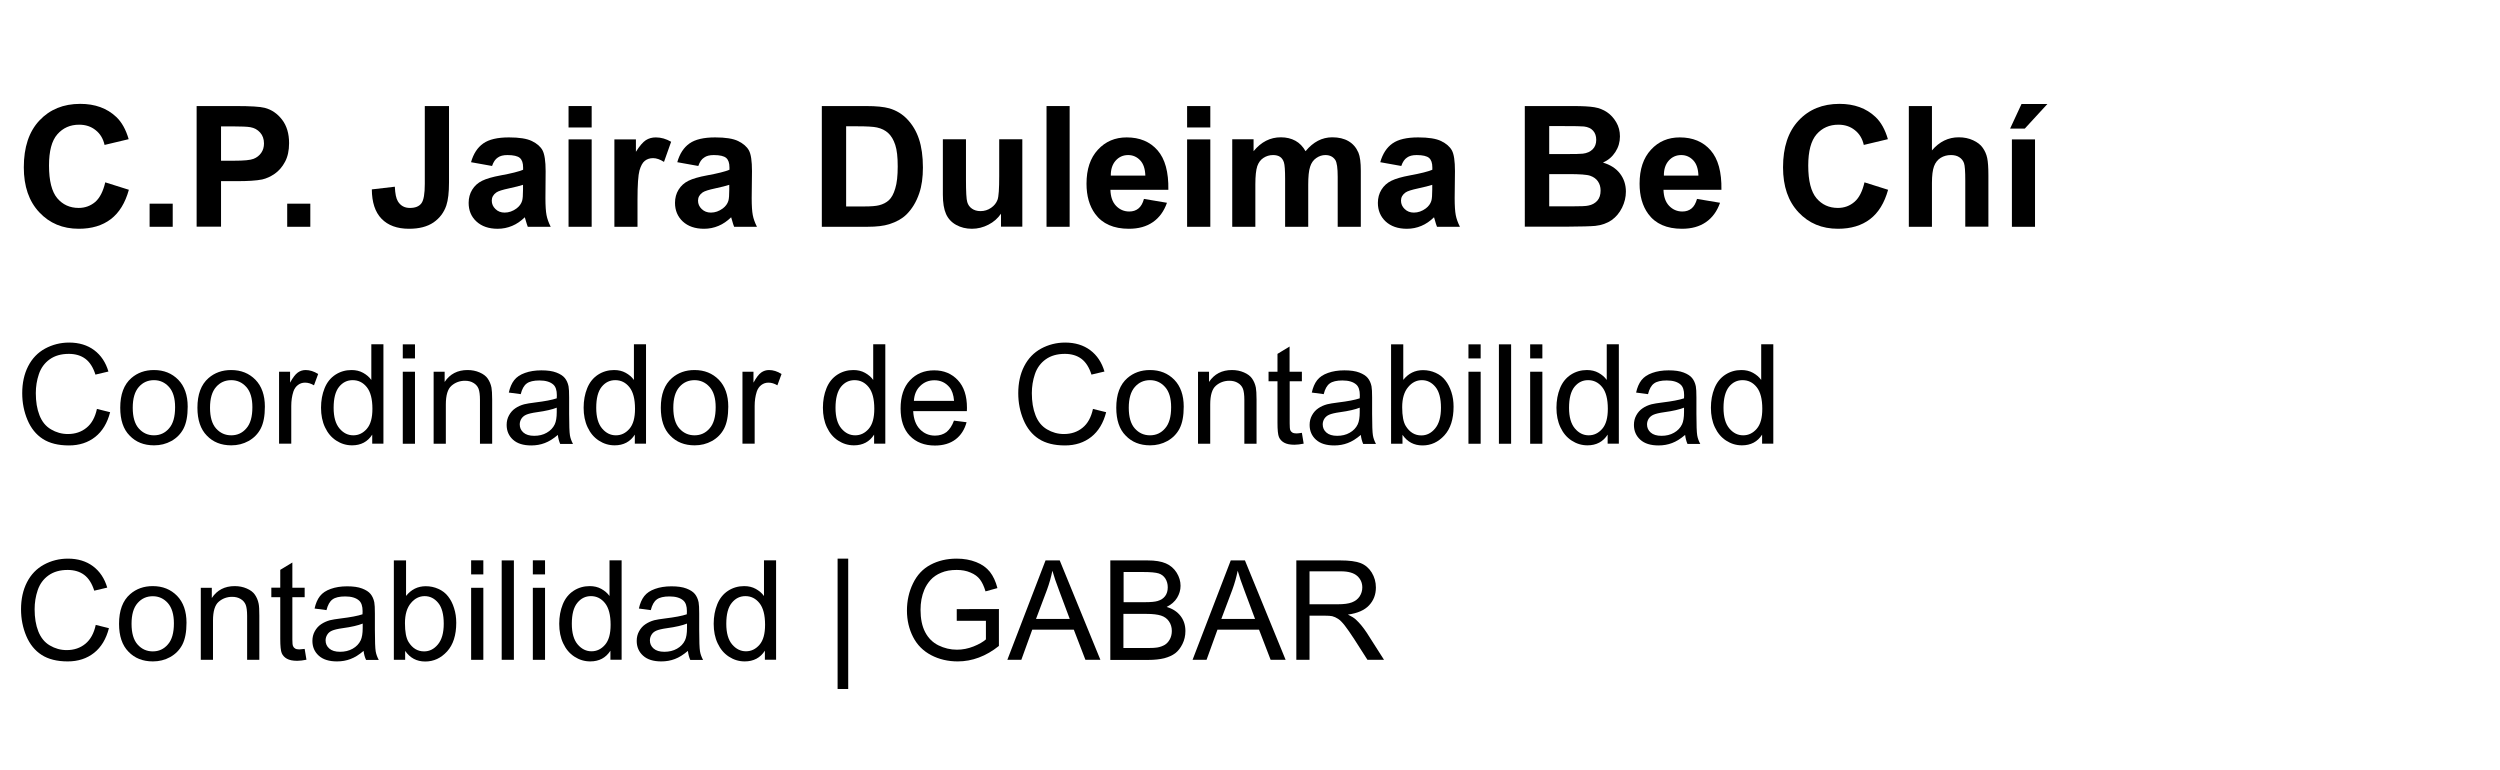 <?xml version="1.0" encoding="utf-8"?>
<!-- Generator: Adobe Illustrator 25.4.1, SVG Export Plug-In . SVG Version: 6.00 Build 0)  -->
<svg version="1.1" id="Capa_1" xmlns="http://www.w3.org/2000/svg" xmlns:xlink="http://www.w3.org/1999/xlink" x="0px" y="0px"
	 viewBox="0 0 252 77.61" style="enable-background:new 0 0 252 77.61;" xml:space="preserve">
<style type="text/css">
	.st0{fill:#3F3E3E;}
</style>
<g>
	<path d="M10.61,18.38l2.38,0.75c-0.37,1.33-0.97,2.31-1.82,2.96c-0.85,0.65-1.93,0.97-3.23,0.97c-1.62,0-2.94-0.55-3.98-1.66
		c-1.04-1.11-1.56-2.61-1.56-4.53c0-2.03,0.52-3.6,1.57-4.72s2.42-1.68,4.12-1.68c1.49,0,2.7,0.44,3.63,1.32
		c0.55,0.52,0.97,1.27,1.25,2.24l-2.43,0.58c-0.14-0.63-0.44-1.13-0.9-1.49c-0.46-0.37-1.01-0.55-1.66-0.55
		c-0.9,0-1.63,0.32-2.2,0.97s-0.84,1.7-0.84,3.15c0,1.54,0.28,2.63,0.83,3.29c0.55,0.65,1.27,0.98,2.16,0.98
		c0.65,0,1.21-0.21,1.69-0.62C10.07,19.93,10.4,19.28,10.61,18.38z"/>
	<path d="M15.08,22.86v-2.33h2.33v2.33H15.08z"/>
	<path d="M19.82,22.86V10.69h3.94c1.49,0,2.47,0.06,2.92,0.18c0.7,0.18,1.28,0.58,1.75,1.19c0.47,0.61,0.71,1.4,0.71,2.37
		c0,0.75-0.14,1.38-0.41,1.88c-0.27,0.51-0.62,0.91-1.03,1.2c-0.42,0.29-0.84,0.48-1.27,0.58c-0.59,0.12-1.44,0.17-2.55,0.17h-1.6
		v4.59H19.82z M22.28,12.75v3.45h1.34c0.97,0,1.62-0.06,1.94-0.19c0.33-0.13,0.58-0.33,0.77-0.6s0.28-0.59,0.28-0.95
		c0-0.44-0.13-0.81-0.39-1.1s-0.59-0.47-0.99-0.54c-0.29-0.05-0.88-0.08-1.77-0.08H22.28z"/>
	<path d="M28.95,22.86v-2.33h2.33v2.33H28.95z"/>
	<path d="M42.81,10.69h2.45v7.7c0,1.01-0.09,1.78-0.27,2.32c-0.24,0.71-0.67,1.28-1.29,1.71c-0.63,0.43-1.45,0.64-2.47,0.64
		c-1.2,0-2.12-0.34-2.77-1.01c-0.65-0.67-0.97-1.66-0.98-2.96l2.32-0.27c0.03,0.7,0.13,1.19,0.31,1.48
		c0.27,0.44,0.67,0.66,1.21,0.66c0.55,0,0.93-0.16,1.16-0.47c0.23-0.31,0.34-0.96,0.34-1.95V10.69z"/>
	<path d="M49.6,16.73l-2.12-0.38c0.24-0.85,0.65-1.48,1.23-1.89c0.58-0.41,1.44-0.61,2.59-0.61c1.04,0,1.81,0.12,2.32,0.37
		c0.51,0.25,0.87,0.56,1.07,0.94s0.31,1.08,0.31,2.09l-0.02,2.72c0,0.78,0.04,1.35,0.11,1.71c0.07,0.37,0.21,0.76,0.42,1.18h-2.31
		c-0.06-0.15-0.13-0.38-0.22-0.69c-0.04-0.14-0.07-0.23-0.08-0.27c-0.4,0.39-0.82,0.68-1.28,0.87s-0.94,0.29-1.45,0.29
		c-0.91,0-1.62-0.25-2.15-0.74s-0.78-1.12-0.78-1.87c0-0.5,0.12-0.94,0.36-1.33c0.24-0.39,0.57-0.69,1-0.9
		c0.43-0.21,1.05-0.39,1.86-0.54c1.09-0.2,1.85-0.39,2.27-0.57v-0.23c0-0.45-0.11-0.77-0.33-0.96s-0.64-0.29-1.25-0.29
		c-0.42,0-0.74,0.08-0.97,0.25C49.93,16.04,49.74,16.32,49.6,16.73z M52.72,18.63c-0.3,0.1-0.77,0.22-1.42,0.36
		c-0.65,0.14-1.07,0.27-1.27,0.41c-0.3,0.21-0.46,0.49-0.46,0.82c0,0.33,0.12,0.61,0.37,0.85c0.24,0.24,0.55,0.36,0.93,0.36
		c0.42,0,0.82-0.14,1.2-0.42c0.28-0.21,0.47-0.47,0.56-0.77c0.06-0.2,0.09-0.58,0.09-1.14V18.63z"/>
	<path d="M57.31,12.85v-2.16h2.33v2.16H57.31z M57.31,22.86v-8.81h2.33v8.81H57.31z"/>
	<path d="M64.26,22.86h-2.33v-8.81h2.17v1.25c0.37-0.59,0.71-0.98,1-1.17c0.3-0.19,0.63-0.28,1.01-0.28c0.53,0,1.04,0.15,1.54,0.44
		l-0.72,2.03c-0.39-0.25-0.76-0.38-1.1-0.38c-0.33,0-0.6,0.09-0.83,0.27c-0.23,0.18-0.4,0.5-0.54,0.97c-0.13,0.47-0.2,1.46-0.2,2.96
		V22.86z"/>
	<path d="M70.39,16.73l-2.12-0.38c0.24-0.85,0.65-1.48,1.23-1.89c0.58-0.41,1.44-0.61,2.59-0.61c1.04,0,1.81,0.12,2.32,0.37
		s0.87,0.56,1.08,0.94c0.21,0.38,0.31,1.08,0.31,2.09l-0.03,2.72c0,0.78,0.04,1.35,0.11,1.71c0.07,0.37,0.21,0.76,0.42,1.18H74
		c-0.06-0.15-0.14-0.38-0.22-0.69c-0.04-0.14-0.07-0.23-0.08-0.27c-0.4,0.39-0.82,0.68-1.28,0.87c-0.45,0.19-0.94,0.29-1.45,0.29
		c-0.91,0-1.62-0.25-2.15-0.74c-0.52-0.49-0.78-1.12-0.78-1.87c0-0.5,0.12-0.94,0.36-1.33c0.24-0.39,0.57-0.69,1-0.9
		c0.43-0.21,1.05-0.39,1.86-0.54c1.09-0.2,1.85-0.39,2.27-0.57v-0.23c0-0.45-0.11-0.77-0.33-0.96c-0.22-0.19-0.64-0.29-1.25-0.29
		c-0.42,0-0.74,0.08-0.97,0.25C70.72,16.04,70.53,16.32,70.39,16.73z M73.51,18.63c-0.3,0.1-0.77,0.22-1.42,0.36
		s-1.07,0.27-1.27,0.41c-0.3,0.21-0.46,0.49-0.46,0.82c0,0.33,0.12,0.61,0.37,0.85s0.55,0.36,0.93,0.36c0.42,0,0.82-0.14,1.2-0.42
		c0.28-0.21,0.47-0.47,0.56-0.77c0.06-0.2,0.09-0.58,0.09-1.14V18.63z"/>
	<path d="M82.83,10.69h4.49c1.01,0,1.78,0.08,2.32,0.23c0.71,0.21,1.33,0.58,1.83,1.12c0.51,0.54,0.9,1.19,1.16,1.97
		s0.4,1.74,0.4,2.88c0,1-0.12,1.86-0.37,2.59c-0.3,0.89-0.74,1.6-1.3,2.15c-0.43,0.42-1,0.74-1.73,0.97
		c-0.54,0.17-1.27,0.26-2.17,0.26h-4.62V10.69z M85.29,12.75v8.06h1.83c0.69,0,1.18-0.04,1.49-0.12c0.4-0.1,0.73-0.27,0.99-0.51
		c0.26-0.24,0.48-0.63,0.64-1.18c0.17-0.54,0.25-1.29,0.25-2.23c0-0.94-0.08-1.66-0.25-2.17s-0.4-0.9-0.7-1.18s-0.68-0.47-1.14-0.57
		c-0.34-0.08-1.02-0.12-2.02-0.12H85.29z"/>
	<path d="M100.9,22.86v-1.32c-0.32,0.47-0.74,0.84-1.27,1.11c-0.52,0.27-1.08,0.41-1.66,0.41c-0.59,0-1.12-0.13-1.59-0.39
		c-0.47-0.26-0.81-0.63-1.02-1.1s-0.32-1.12-0.32-1.95v-5.58h2.33v4.05c0,1.24,0.04,2,0.13,2.28c0.08,0.28,0.24,0.5,0.47,0.66
		c0.23,0.16,0.51,0.25,0.86,0.25c0.4,0,0.75-0.11,1.07-0.33s0.53-0.49,0.65-0.81c0.12-0.32,0.17-1.12,0.17-2.38v-3.72h2.33v8.81
		H100.9z"/>
	<path d="M105.49,22.86V10.69h2.33v12.17H105.49z"/>
	<path d="M115.31,20.05l2.32,0.39c-0.3,0.85-0.77,1.5-1.42,1.95s-1.45,0.67-2.42,0.67c-1.53,0-2.67-0.5-3.4-1.5
		c-0.58-0.8-0.87-1.81-0.87-3.04c0-1.46,0.38-2.6,1.15-3.43c0.76-0.83,1.73-1.24,2.9-1.24c1.31,0,2.35,0.43,3.11,1.3
		c0.76,0.87,1.12,2.19,1.09,3.98h-5.84c0.02,0.69,0.2,1.23,0.56,1.61c0.36,0.38,0.81,0.58,1.34,0.58c0.37,0,0.67-0.1,0.92-0.3
		C115,20.82,115.19,20.5,115.31,20.05z M115.45,17.7c-0.02-0.68-0.19-1.19-0.52-1.54c-0.33-0.35-0.74-0.53-1.21-0.53
		c-0.51,0-0.93,0.19-1.26,0.56c-0.33,0.37-0.5,0.88-0.49,1.51H115.45z"/>
	<path d="M119.66,12.85v-2.16H122v2.16H119.66z M119.66,22.86v-8.81H122v8.81H119.66z"/>
	<path d="M124.21,14.04h2.15v1.2c0.77-0.94,1.68-1.4,2.75-1.4c0.56,0,1.05,0.12,1.47,0.35s0.75,0.58,1.02,1.05
		c0.39-0.47,0.81-0.82,1.25-1.05s0.93-0.35,1.44-0.35c0.65,0,1.2,0.13,1.64,0.39c0.45,0.26,0.78,0.65,1,1.16
		c0.16,0.38,0.24,0.99,0.24,1.83v5.64h-2.33v-5.04c0-0.87-0.08-1.44-0.24-1.69c-0.22-0.33-0.55-0.5-1-0.5c-0.33,0-0.63,0.1-0.92,0.3
		s-0.5,0.49-0.62,0.88c-0.13,0.38-0.19,0.99-0.19,1.82v4.23h-2.33v-4.83c0-0.86-0.04-1.41-0.12-1.66c-0.08-0.25-0.21-0.44-0.39-0.56
		s-0.41-0.18-0.71-0.18c-0.36,0-0.68,0.1-0.97,0.29c-0.29,0.19-0.49,0.47-0.62,0.84c-0.12,0.37-0.19,0.97-0.19,1.82v4.28h-2.33
		V14.04z"/>
	<path d="M141.25,16.73l-2.12-0.38c0.24-0.85,0.65-1.48,1.23-1.89c0.58-0.41,1.44-0.61,2.59-0.61c1.04,0,1.81,0.12,2.32,0.37
		s0.87,0.56,1.08,0.94c0.21,0.38,0.31,1.08,0.31,2.09l-0.03,2.72c0,0.78,0.04,1.35,0.11,1.71c0.07,0.37,0.21,0.76,0.42,1.18h-2.31
		c-0.06-0.15-0.14-0.38-0.22-0.69c-0.04-0.14-0.07-0.23-0.08-0.27c-0.4,0.39-0.82,0.68-1.28,0.87c-0.45,0.19-0.94,0.29-1.45,0.29
		c-0.91,0-1.62-0.25-2.15-0.74c-0.52-0.49-0.78-1.12-0.78-1.87c0-0.5,0.12-0.94,0.36-1.33c0.24-0.39,0.57-0.69,1-0.9
		c0.43-0.21,1.05-0.39,1.86-0.54c1.09-0.2,1.85-0.39,2.27-0.57v-0.23c0-0.45-0.11-0.77-0.33-0.96c-0.22-0.19-0.64-0.29-1.25-0.29
		c-0.42,0-0.74,0.08-0.97,0.25C141.58,16.04,141.39,16.32,141.25,16.73z M144.37,18.63c-0.3,0.1-0.77,0.22-1.42,0.36
		s-1.07,0.27-1.27,0.41c-0.3,0.21-0.46,0.49-0.46,0.82c0,0.33,0.12,0.61,0.37,0.85s0.55,0.36,0.93,0.36c0.42,0,0.82-0.14,1.2-0.42
		c0.28-0.21,0.47-0.47,0.56-0.77c0.06-0.2,0.09-0.58,0.09-1.14V18.63z"/>
	<path d="M153.71,10.69h4.86c0.96,0,1.68,0.04,2.15,0.12c0.47,0.08,0.9,0.25,1.27,0.5c0.37,0.25,0.68,0.59,0.93,1.02
		c0.25,0.42,0.37,0.9,0.37,1.42c0,0.57-0.15,1.09-0.46,1.57c-0.31,0.48-0.72,0.83-1.25,1.07c0.74,0.22,1.31,0.58,1.71,1.1
		c0.4,0.52,0.6,1.13,0.6,1.83c0,0.55-0.13,1.09-0.39,1.62c-0.26,0.52-0.61,0.94-1.05,1.25c-0.45,0.31-1,0.51-1.65,0.58
		c-0.41,0.04-1.4,0.07-2.96,0.08h-4.14V10.69z M156.16,12.72v2.81h1.61c0.96,0,1.55-0.01,1.78-0.04c0.42-0.05,0.75-0.2,0.99-0.44
		c0.24-0.24,0.36-0.56,0.36-0.95c0-0.38-0.1-0.68-0.31-0.92c-0.21-0.24-0.52-0.38-0.92-0.43c-0.24-0.03-0.94-0.04-2.1-0.04H156.16z
		 M156.16,17.55v3.25h2.27c0.89,0,1.45-0.02,1.68-0.08c0.37-0.07,0.66-0.23,0.89-0.48c0.23-0.26,0.34-0.6,0.34-1.03
		c0-0.37-0.09-0.67-0.27-0.93s-0.43-0.44-0.77-0.56c-0.33-0.12-1.06-0.17-2.18-0.17H156.16z"/>
	<path d="M171.06,20.05l2.32,0.39c-0.3,0.85-0.77,1.5-1.42,1.95s-1.45,0.67-2.42,0.67c-1.53,0-2.67-0.5-3.4-1.5
		c-0.58-0.8-0.87-1.81-0.87-3.04c0-1.46,0.38-2.6,1.15-3.43c0.76-0.83,1.73-1.24,2.9-1.24c1.31,0,2.35,0.43,3.11,1.3
		c0.76,0.87,1.12,2.19,1.09,3.98h-5.84c0.02,0.69,0.2,1.23,0.56,1.61c0.36,0.38,0.81,0.58,1.34,0.58c0.37,0,0.67-0.1,0.92-0.3
		C170.75,20.82,170.93,20.5,171.06,20.05z M171.2,17.7c-0.02-0.68-0.19-1.19-0.52-1.54c-0.33-0.35-0.74-0.53-1.21-0.53
		c-0.51,0-0.93,0.19-1.26,0.56c-0.33,0.37-0.5,0.88-0.49,1.51H171.2z"/>
	<path d="M187.94,18.38l2.38,0.75c-0.37,1.33-0.97,2.31-1.82,2.96c-0.85,0.65-1.93,0.97-3.23,0.97c-1.62,0-2.94-0.55-3.98-1.66
		c-1.04-1.11-1.56-2.61-1.56-4.53c0-2.03,0.52-3.6,1.57-4.72c1.04-1.12,2.42-1.68,4.12-1.68c1.49,0,2.7,0.44,3.63,1.32
		c0.55,0.52,0.97,1.27,1.25,2.24l-2.43,0.58c-0.14-0.63-0.44-1.13-0.9-1.49c-0.46-0.37-1.01-0.55-1.66-0.55
		c-0.9,0-1.63,0.32-2.2,0.97c-0.56,0.65-0.84,1.7-0.84,3.15c0,1.54,0.28,2.63,0.83,3.29c0.55,0.65,1.27,0.98,2.16,0.98
		c0.65,0,1.21-0.21,1.68-0.62S187.73,19.28,187.94,18.38z"/>
	<path d="M194.74,10.69v4.47c0.75-0.88,1.65-1.32,2.7-1.32c0.54,0,1.02,0.1,1.45,0.3s0.76,0.45,0.97,0.76
		c0.22,0.31,0.37,0.65,0.45,1.03c0.08,0.38,0.12,0.96,0.12,1.75v5.17h-2.33V18.2c0-0.92-0.04-1.51-0.13-1.76s-0.25-0.45-0.47-0.59
		c-0.22-0.15-0.51-0.22-0.84-0.22c-0.39,0-0.73,0.09-1.04,0.28c-0.3,0.19-0.53,0.47-0.67,0.85c-0.14,0.38-0.21,0.94-0.21,1.68v4.42
		h-2.33V10.69H194.74z"/>
	<path d="M202.62,12.96l1.15-2.48h2.61l-2.28,2.48H202.62z M202.8,22.86v-8.81h2.33v8.81H202.8z"/>
</g>
<g>
	<path d="M9.77,41.22l1.33,0.33c-0.28,1.09-0.78,1.92-1.5,2.49c-0.72,0.57-1.61,0.86-2.65,0.86c-1.08,0-1.96-0.22-2.64-0.66
		c-0.68-0.44-1.19-1.08-1.54-1.91c-0.35-0.83-0.53-1.73-0.53-2.69c0-1.04,0.2-1.95,0.6-2.73c0.4-0.78,0.97-1.37,1.7-1.77
		c0.74-0.4,1.55-0.61,2.43-0.61c1,0,1.85,0.26,2.53,0.77c0.68,0.51,1.16,1.23,1.43,2.15l-1.31,0.31c-0.23-0.73-0.57-1.26-1.01-1.59
		c-0.44-0.33-1-0.5-1.67-0.5c-0.77,0-1.41,0.18-1.93,0.55c-0.52,0.37-0.88,0.87-1.09,1.49c-0.21,0.62-0.31,1.26-0.31,1.92
		c0,0.85,0.12,1.6,0.37,2.23c0.25,0.64,0.63,1.11,1.16,1.42c0.52,0.31,1.09,0.47,1.7,0.47c0.74,0,1.37-0.21,1.89-0.64
		C9.24,42.7,9.59,42.06,9.77,41.22z"/>
	<path d="M12.12,41.1c0-1.34,0.37-2.34,1.12-2.99c0.62-0.54,1.38-0.81,2.28-0.81c1,0,1.81,0.33,2.45,0.98
		c0.63,0.65,0.95,1.56,0.95,2.71c0,0.93-0.14,1.67-0.42,2.21c-0.28,0.54-0.69,0.95-1.22,1.25c-0.54,0.3-1.12,0.44-1.75,0.44
		c-1.02,0-1.84-0.33-2.46-0.98C12.43,43.27,12.12,42.33,12.12,41.1z M13.38,41.1c0,0.93,0.2,1.63,0.61,2.09
		c0.41,0.46,0.92,0.69,1.53,0.69c0.61,0,1.12-0.23,1.52-0.7c0.41-0.46,0.61-1.17,0.61-2.13c0-0.9-0.2-1.58-0.61-2.04
		c-0.41-0.46-0.92-0.69-1.52-0.69c-0.62,0-1.13,0.23-1.53,0.69C13.58,39.48,13.38,40.17,13.38,41.1z"/>
	<path d="M19.9,41.1c0-1.34,0.37-2.34,1.12-2.99c0.62-0.54,1.38-0.81,2.28-0.81c1,0,1.81,0.33,2.45,0.98
		c0.63,0.65,0.95,1.56,0.95,2.71c0,0.93-0.14,1.67-0.42,2.21c-0.28,0.54-0.69,0.95-1.22,1.25c-0.54,0.3-1.12,0.44-1.75,0.44
		c-1.02,0-1.84-0.33-2.46-0.98C20.22,43.27,19.9,42.33,19.9,41.1z M21.17,41.1c0,0.93,0.2,1.63,0.61,2.09
		c0.41,0.46,0.92,0.69,1.53,0.69c0.61,0,1.12-0.23,1.52-0.7c0.41-0.46,0.61-1.17,0.61-2.13c0-0.9-0.2-1.58-0.61-2.04
		c-0.41-0.46-0.92-0.69-1.52-0.69c-0.62,0-1.13,0.23-1.53,0.69C21.37,39.48,21.17,40.17,21.17,41.1z"/>
	<path d="M28.13,44.73v-7.26h1.11v1.1c0.28-0.51,0.54-0.85,0.78-1.02s0.5-0.25,0.79-0.25c0.41,0,0.84,0.13,1.26,0.4l-0.42,1.14
		c-0.3-0.18-0.6-0.27-0.9-0.27c-0.27,0-0.51,0.08-0.72,0.24c-0.21,0.16-0.37,0.39-0.46,0.67c-0.14,0.44-0.21,0.92-0.21,1.44v3.8
		H28.13z"/>
	<path d="M37.52,44.73v-0.92c-0.46,0.72-1.14,1.08-2.03,1.08c-0.58,0-1.11-0.16-1.6-0.48c-0.49-0.32-0.86-0.76-1.13-1.34
		c-0.27-0.57-0.4-1.23-0.4-1.97c0-0.72,0.12-1.38,0.36-1.97c0.24-0.59,0.6-1.04,1.09-1.36c0.48-0.31,1.02-0.47,1.62-0.47
		c0.44,0,0.83,0.09,1.17,0.28s0.62,0.42,0.83,0.72v-3.6h1.22v10.02H37.52z M33.63,41.11c0,0.93,0.2,1.62,0.59,2.08
		c0.39,0.46,0.85,0.69,1.39,0.69c0.54,0,0.99-0.22,1.37-0.66c0.38-0.44,0.56-1.11,0.56-2.01c0-0.99-0.19-1.72-0.57-2.19
		s-0.85-0.7-1.42-0.7c-0.55,0-1,0.22-1.37,0.67C33.81,39.45,33.63,40.15,33.63,41.11z"/>
	<path d="M40.6,36.13v-1.42h1.23v1.42H40.6z M40.6,44.73v-7.26h1.23v7.26H40.6z"/>
	<path d="M43.71,44.73v-7.26h1.11v1.03c0.53-0.8,1.3-1.2,2.31-1.2c0.44,0,0.84,0.08,1.21,0.24c0.37,0.16,0.64,0.36,0.82,0.62
		c0.18,0.26,0.31,0.56,0.38,0.91c0.04,0.23,0.07,0.63,0.07,1.2v4.46h-1.23v-4.42c0-0.5-0.05-0.88-0.14-1.12
		c-0.1-0.25-0.27-0.45-0.51-0.59c-0.24-0.15-0.53-0.22-0.86-0.22c-0.52,0-0.98,0.17-1.36,0.5c-0.38,0.33-0.57,0.96-0.57,1.89v3.96
		H43.71z"/>
	<path d="M56.23,43.84c-0.46,0.39-0.89,0.66-1.32,0.82c-0.42,0.16-0.87,0.24-1.36,0.24c-0.8,0-1.41-0.19-1.84-0.58
		c-0.43-0.39-0.64-0.89-0.64-1.49c0-0.36,0.08-0.68,0.24-0.97c0.16-0.29,0.37-0.53,0.64-0.71c0.26-0.18,0.56-0.31,0.89-0.4
		c0.24-0.06,0.61-0.12,1.09-0.18c0.99-0.12,1.72-0.26,2.19-0.42c0-0.17,0.01-0.28,0.01-0.32c0-0.5-0.12-0.85-0.35-1.06
		c-0.31-0.28-0.78-0.42-1.4-0.42c-0.58,0-1.01,0.1-1.28,0.3c-0.28,0.2-0.48,0.56-0.61,1.08l-1.2-0.16c0.11-0.51,0.29-0.93,0.54-1.25
		c0.25-0.32,0.61-0.56,1.09-0.73c0.47-0.17,1.02-0.26,1.65-0.26c0.62,0,1.12,0.07,1.51,0.22c0.39,0.15,0.67,0.33,0.85,0.55
		c0.18,0.22,0.31,0.5,0.38,0.84c0.04,0.21,0.06,0.59,0.06,1.13v1.64c0,1.14,0.03,1.87,0.08,2.17c0.05,0.3,0.16,0.59,0.31,0.87h-1.29
		C56.35,44.48,56.27,44.18,56.23,43.84z M56.13,41.09c-0.45,0.18-1.12,0.34-2.01,0.46c-0.51,0.07-0.86,0.16-1.07,0.25
		c-0.21,0.09-0.37,0.22-0.49,0.4c-0.11,0.17-0.17,0.37-0.17,0.58c0,0.33,0.12,0.6,0.37,0.82c0.25,0.22,0.61,0.33,1.09,0.33
		c0.47,0,0.9-0.1,1.26-0.31c0.37-0.21,0.64-0.49,0.81-0.85c0.13-0.28,0.2-0.69,0.2-1.23V41.09z"/>
	<path d="M63.99,44.73v-0.92c-0.46,0.72-1.14,1.08-2.03,1.08c-0.58,0-1.11-0.16-1.6-0.48c-0.49-0.32-0.86-0.76-1.13-1.34
		c-0.27-0.57-0.4-1.23-0.4-1.97c0-0.72,0.12-1.38,0.36-1.97c0.24-0.59,0.6-1.04,1.09-1.36c0.48-0.31,1.02-0.47,1.62-0.47
		c0.44,0,0.83,0.09,1.17,0.28s0.62,0.42,0.83,0.72v-3.6h1.22v10.02H63.99z M60.1,41.11c0,0.93,0.2,1.62,0.59,2.08
		c0.39,0.46,0.85,0.69,1.39,0.69c0.54,0,0.99-0.22,1.37-0.66c0.38-0.44,0.56-1.11,0.56-2.01c0-0.99-0.19-1.72-0.57-2.19
		s-0.85-0.7-1.42-0.7c-0.55,0-1,0.22-1.37,0.67C60.28,39.45,60.1,40.15,60.1,41.11z"/>
	<path d="M66.61,41.1c0-1.34,0.37-2.34,1.12-2.99c0.62-0.54,1.38-0.81,2.28-0.81c1,0,1.81,0.33,2.45,0.98
		c0.63,0.65,0.95,1.56,0.95,2.71c0,0.93-0.14,1.67-0.42,2.21c-0.28,0.54-0.69,0.95-1.22,1.25c-0.54,0.3-1.12,0.44-1.75,0.44
		c-1.02,0-1.84-0.33-2.46-0.98C66.92,43.27,66.61,42.33,66.61,41.1z M67.87,41.1c0,0.93,0.2,1.63,0.61,2.09
		c0.41,0.46,0.92,0.69,1.53,0.69c0.61,0,1.12-0.23,1.52-0.7c0.41-0.46,0.61-1.17,0.61-2.13c0-0.9-0.2-1.58-0.61-2.04
		c-0.41-0.46-0.92-0.69-1.52-0.69c-0.62,0-1.13,0.23-1.53,0.69C68.07,39.48,67.87,40.17,67.87,41.1z"/>
	<path d="M74.84,44.73v-7.26h1.11v1.1c0.28-0.51,0.54-0.85,0.78-1.02s0.5-0.25,0.79-0.25c0.41,0,0.84,0.13,1.26,0.4l-0.42,1.14
		c-0.3-0.18-0.6-0.27-0.9-0.27c-0.27,0-0.51,0.08-0.72,0.24c-0.21,0.16-0.37,0.39-0.46,0.67c-0.14,0.44-0.21,0.92-0.21,1.44v3.8
		H74.84z"/>
	<path d="M88.11,44.73v-0.92c-0.46,0.72-1.14,1.08-2.03,1.08c-0.58,0-1.11-0.16-1.6-0.48c-0.49-0.32-0.86-0.76-1.13-1.34
		c-0.27-0.57-0.4-1.23-0.4-1.97c0-0.72,0.12-1.38,0.36-1.97c0.24-0.59,0.6-1.04,1.09-1.36c0.48-0.31,1.02-0.47,1.62-0.47
		c0.44,0,0.83,0.09,1.17,0.28s0.62,0.42,0.83,0.72v-3.6h1.22v10.02H88.11z M84.22,41.11c0,0.93,0.2,1.62,0.59,2.08
		c0.39,0.46,0.85,0.69,1.39,0.69c0.54,0,0.99-0.22,1.37-0.66c0.38-0.44,0.56-1.11,0.56-2.01c0-0.99-0.19-1.72-0.57-2.19
		s-0.85-0.7-1.42-0.7c-0.55,0-1,0.22-1.37,0.67C84.41,39.45,84.22,40.15,84.22,41.11z"/>
	<path d="M96.16,42.4l1.27,0.16c-0.2,0.74-0.57,1.32-1.11,1.73c-0.54,0.41-1.24,0.62-2.08,0.62c-1.06,0-1.9-0.33-2.53-0.98
		c-0.62-0.65-0.93-1.57-0.93-2.75c0-1.22,0.31-2.17,0.94-2.84c0.63-0.67,1.44-1.01,2.45-1.01c0.97,0,1.76,0.33,2.38,0.99
		c0.62,0.66,0.92,1.59,0.92,2.79c0,0.07,0,0.18-0.01,0.33h-5.41c0.04,0.8,0.27,1.41,0.68,1.83c0.41,0.42,0.91,0.64,1.52,0.64
		c0.45,0,0.84-0.12,1.16-0.36C95.72,43.29,95.97,42.92,96.16,42.4z M92.12,40.41h4.05c-0.05-0.61-0.21-1.07-0.46-1.37
		c-0.39-0.47-0.9-0.71-1.52-0.71c-0.57,0-1.04,0.19-1.43,0.57C92.37,39.27,92.16,39.77,92.12,40.41z"/>
	<path d="M110.17,41.22l1.33,0.33c-0.28,1.09-0.78,1.92-1.5,2.49c-0.72,0.57-1.61,0.86-2.65,0.86c-1.08,0-1.96-0.22-2.64-0.66
		c-0.68-0.44-1.19-1.08-1.54-1.91c-0.35-0.83-0.53-1.73-0.53-2.69c0-1.04,0.2-1.95,0.6-2.73c0.4-0.78,0.97-1.37,1.7-1.77
		c0.74-0.4,1.55-0.61,2.43-0.61c1,0,1.85,0.26,2.53,0.77c0.68,0.51,1.16,1.23,1.43,2.15l-1.31,0.31c-0.23-0.73-0.57-1.26-1.01-1.59
		c-0.44-0.33-1-0.5-1.67-0.5c-0.77,0-1.41,0.18-1.93,0.55c-0.52,0.37-0.88,0.87-1.09,1.49c-0.21,0.62-0.31,1.26-0.31,1.92
		c0,0.85,0.12,1.6,0.37,2.23c0.25,0.64,0.63,1.11,1.16,1.42c0.52,0.31,1.09,0.47,1.7,0.47c0.74,0,1.37-0.21,1.89-0.64
		C109.64,42.7,109.99,42.06,110.17,41.22z"/>
	<path d="M112.52,41.1c0-1.34,0.37-2.34,1.12-2.99c0.62-0.54,1.38-0.81,2.28-0.81c1,0,1.81,0.33,2.45,0.98
		c0.63,0.65,0.95,1.56,0.95,2.71c0,0.93-0.14,1.67-0.42,2.21c-0.28,0.54-0.69,0.95-1.22,1.25c-0.54,0.3-1.12,0.44-1.75,0.44
		c-1.02,0-1.84-0.33-2.46-0.98C112.83,43.27,112.52,42.33,112.52,41.1z M113.78,41.1c0,0.93,0.2,1.63,0.61,2.09
		c0.41,0.46,0.92,0.69,1.53,0.69c0.61,0,1.12-0.23,1.52-0.7c0.41-0.46,0.61-1.17,0.61-2.13c0-0.9-0.2-1.58-0.61-2.04
		c-0.41-0.46-0.92-0.69-1.52-0.69c-0.62,0-1.13,0.23-1.53,0.69C113.98,39.48,113.78,40.17,113.78,41.1z"/>
	<path d="M120.76,44.73v-7.26h1.11v1.03c0.53-0.8,1.3-1.2,2.31-1.2c0.44,0,0.84,0.08,1.21,0.24c0.37,0.16,0.64,0.36,0.82,0.62
		c0.18,0.26,0.31,0.56,0.38,0.91c0.04,0.23,0.07,0.63,0.07,1.2v4.46h-1.23v-4.42c0-0.5-0.05-0.88-0.14-1.12
		c-0.1-0.25-0.27-0.45-0.51-0.59c-0.24-0.15-0.53-0.22-0.86-0.22c-0.52,0-0.98,0.17-1.36,0.5c-0.38,0.33-0.57,0.96-0.57,1.89v3.96
		H120.76z"/>
	<path d="M131.23,43.63l0.18,1.09c-0.35,0.07-0.66,0.11-0.93,0.11c-0.45,0-0.79-0.07-1.04-0.21c-0.25-0.14-0.42-0.33-0.52-0.56
		c-0.1-0.23-0.15-0.71-0.15-1.45v-4.18h-0.9v-0.96h0.9v-1.8l1.22-0.74v2.54h1.24v0.96H130v4.25c0,0.35,0.02,0.58,0.06,0.68
		c0.04,0.1,0.11,0.18,0.21,0.24c0.1,0.06,0.24,0.09,0.42,0.09C130.83,43.68,131.01,43.67,131.23,43.63z"/>
	<path d="M137.17,43.84c-0.46,0.39-0.89,0.66-1.32,0.82c-0.42,0.16-0.87,0.24-1.36,0.24c-0.8,0-1.41-0.19-1.84-0.58
		c-0.43-0.39-0.64-0.89-0.64-1.49c0-0.36,0.08-0.68,0.24-0.97c0.16-0.29,0.37-0.53,0.64-0.71c0.26-0.18,0.56-0.31,0.89-0.4
		c0.24-0.06,0.61-0.12,1.09-0.18c0.99-0.12,1.72-0.26,2.19-0.42c0-0.17,0.01-0.28,0.01-0.32c0-0.5-0.12-0.85-0.35-1.06
		c-0.31-0.28-0.78-0.42-1.4-0.42c-0.58,0-1.01,0.1-1.28,0.3c-0.28,0.2-0.48,0.56-0.61,1.08l-1.2-0.16c0.11-0.51,0.29-0.93,0.54-1.25
		c0.25-0.32,0.61-0.56,1.09-0.73c0.47-0.17,1.02-0.26,1.65-0.26c0.62,0,1.12,0.07,1.51,0.22c0.39,0.15,0.67,0.33,0.85,0.55
		c0.18,0.22,0.31,0.5,0.38,0.84c0.04,0.21,0.06,0.59,0.06,1.13v1.64c0,1.14,0.03,1.87,0.08,2.17c0.05,0.3,0.16,0.59,0.31,0.87h-1.29
		C137.29,44.48,137.21,44.18,137.17,43.84z M137.07,41.09c-0.45,0.18-1.12,0.34-2.01,0.46c-0.51,0.07-0.86,0.16-1.07,0.25
		c-0.21,0.09-0.37,0.22-0.49,0.4c-0.11,0.17-0.17,0.37-0.17,0.58c0,0.33,0.12,0.6,0.37,0.82c0.25,0.22,0.61,0.33,1.09,0.33
		c0.47,0,0.9-0.1,1.26-0.31c0.37-0.21,0.64-0.49,0.81-0.85c0.13-0.28,0.2-0.69,0.2-1.23V41.09z"/>
	<path d="M141.36,44.73h-1.14V34.71h1.23v3.58c0.52-0.65,1.18-0.98,1.99-0.98c0.45,0,0.87,0.09,1.27,0.27
		c0.4,0.18,0.73,0.43,0.98,0.76c0.26,0.33,0.46,0.72,0.61,1.18c0.15,0.46,0.22,0.95,0.22,1.48c0,1.24-0.31,2.21-0.92,2.88
		c-0.62,0.68-1.35,1.02-2.21,1.02c-0.86,0-1.53-0.36-2.02-1.07V44.73z M141.34,41.05c0,0.87,0.12,1.5,0.36,1.89
		c0.39,0.63,0.91,0.95,1.57,0.95c0.54,0,1-0.23,1.39-0.7c0.39-0.47,0.59-1.16,0.59-2.09c0-0.95-0.19-1.65-0.56-2.1
		s-0.83-0.68-1.36-0.68c-0.54,0-1,0.23-1.39,0.7C141.54,39.49,141.34,40.17,141.34,41.05z"/>
	<path d="M148.02,36.13v-1.42h1.23v1.42H148.02z M148.02,44.73v-7.26h1.23v7.26H148.02z"/>
	<path d="M151.09,44.73V34.71h1.23v10.02H151.09z"/>
	<path d="M154.24,36.13v-1.42h1.23v1.42H154.24z M154.24,44.73v-7.26h1.23v7.26H154.24z"/>
	<path d="M162.05,44.73v-0.92c-0.46,0.72-1.14,1.08-2.03,1.08c-0.58,0-1.11-0.16-1.6-0.48c-0.49-0.32-0.86-0.76-1.13-1.34
		c-0.27-0.57-0.4-1.23-0.4-1.97c0-0.72,0.12-1.38,0.36-1.97c0.24-0.59,0.6-1.04,1.09-1.36c0.48-0.31,1.02-0.47,1.62-0.47
		c0.44,0,0.83,0.09,1.17,0.28s0.62,0.42,0.83,0.72v-3.6h1.22v10.02H162.05z M158.16,41.11c0,0.93,0.2,1.62,0.59,2.08
		c0.39,0.46,0.85,0.69,1.39,0.69c0.54,0,0.99-0.22,1.37-0.66c0.38-0.44,0.56-1.11,0.56-2.01c0-0.99-0.19-1.72-0.57-2.19
		s-0.85-0.7-1.42-0.7c-0.55,0-1,0.22-1.37,0.67C158.34,39.45,158.16,40.15,158.16,41.11z"/>
	<path d="M169.86,43.84c-0.46,0.39-0.89,0.66-1.32,0.82c-0.42,0.16-0.87,0.24-1.36,0.24c-0.8,0-1.41-0.19-1.84-0.58
		c-0.43-0.39-0.64-0.89-0.64-1.49c0-0.36,0.08-0.68,0.24-0.97c0.16-0.29,0.37-0.53,0.64-0.71c0.26-0.18,0.56-0.31,0.89-0.4
		c0.24-0.06,0.61-0.12,1.09-0.18c0.99-0.12,1.72-0.26,2.19-0.42c0-0.17,0.01-0.28,0.01-0.32c0-0.5-0.12-0.85-0.35-1.06
		c-0.31-0.28-0.78-0.42-1.4-0.42c-0.58,0-1.01,0.1-1.28,0.3c-0.28,0.2-0.48,0.56-0.61,1.08l-1.2-0.16c0.11-0.51,0.29-0.93,0.54-1.25
		c0.25-0.32,0.61-0.56,1.09-0.73c0.47-0.17,1.02-0.26,1.65-0.26c0.62,0,1.12,0.07,1.51,0.22c0.39,0.15,0.67,0.33,0.85,0.55
		c0.18,0.22,0.31,0.5,0.38,0.84c0.04,0.21,0.06,0.59,0.06,1.13v1.64c0,1.14,0.03,1.87,0.08,2.17c0.05,0.3,0.16,0.59,0.31,0.87h-1.29
		C169.98,44.48,169.9,44.18,169.86,43.84z M169.76,41.09c-0.45,0.18-1.12,0.34-2.01,0.46c-0.51,0.07-0.86,0.16-1.07,0.25
		c-0.21,0.09-0.37,0.22-0.49,0.4c-0.11,0.17-0.17,0.37-0.17,0.58c0,0.33,0.12,0.6,0.37,0.82c0.25,0.22,0.61,0.33,1.09,0.33
		c0.47,0,0.9-0.1,1.26-0.31c0.37-0.21,0.64-0.49,0.81-0.85c0.13-0.28,0.2-0.69,0.2-1.23V41.09z"/>
	<path d="M177.62,44.73v-0.92c-0.46,0.72-1.14,1.08-2.03,1.08c-0.58,0-1.11-0.16-1.6-0.48c-0.49-0.32-0.86-0.76-1.13-1.34
		c-0.27-0.57-0.4-1.23-0.4-1.97c0-0.72,0.12-1.38,0.36-1.97c0.24-0.59,0.6-1.04,1.09-1.36c0.48-0.31,1.02-0.47,1.62-0.47
		c0.44,0,0.83,0.09,1.17,0.28s0.62,0.42,0.83,0.72v-3.6h1.22v10.02H177.62z M173.73,41.11c0,0.93,0.2,1.62,0.59,2.08
		c0.39,0.46,0.85,0.69,1.39,0.69c0.54,0,0.99-0.22,1.37-0.66c0.38-0.44,0.56-1.11,0.56-2.01c0-0.99-0.19-1.72-0.57-2.19
		s-0.85-0.7-1.42-0.7c-0.55,0-1,0.22-1.37,0.67C173.92,39.45,173.73,40.15,173.73,41.11z"/>
</g>
<g>
	<path d="M9.65,62.99l1.33,0.33c-0.28,1.09-0.78,1.92-1.5,2.49c-0.72,0.57-1.61,0.86-2.65,0.86c-1.08,0-1.96-0.22-2.64-0.66
		C3.52,65.58,3,64.94,2.65,64.11s-0.53-1.73-0.53-2.69c0-1.04,0.2-1.95,0.6-2.73c0.4-0.78,0.97-1.37,1.7-1.77s1.55-0.61,2.43-0.61
		c1,0,1.85,0.26,2.53,0.77c0.68,0.51,1.16,1.23,1.43,2.15L9.5,59.54c-0.23-0.73-0.57-1.26-1.01-1.59c-0.44-0.33-1-0.5-1.67-0.5
		c-0.77,0-1.41,0.18-1.93,0.55s-0.88,0.87-1.09,1.49c-0.21,0.62-0.31,1.26-0.31,1.92c0,0.85,0.12,1.6,0.37,2.23s0.63,1.11,1.16,1.42
		c0.52,0.31,1.09,0.47,1.7,0.47c0.74,0,1.37-0.21,1.89-0.64C9.12,64.47,9.47,63.84,9.65,62.99z"/>
	<path d="M12,62.88c0-1.34,0.37-2.34,1.12-2.99c0.62-0.54,1.38-0.81,2.28-0.81c1,0,1.81,0.33,2.45,0.98
		c0.63,0.65,0.95,1.56,0.95,2.71c0,0.93-0.14,1.67-0.42,2.21c-0.28,0.54-0.69,0.95-1.22,1.25c-0.54,0.3-1.12,0.44-1.75,0.44
		c-1.02,0-1.84-0.33-2.46-0.98C12.31,65.04,12,64.1,12,62.88z M13.26,62.88c0,0.93,0.2,1.63,0.61,2.09
		c0.41,0.46,0.92,0.69,1.53,0.69c0.61,0,1.12-0.23,1.52-0.7c0.41-0.46,0.61-1.17,0.61-2.13c0-0.9-0.21-1.58-0.61-2.04
		c-0.41-0.46-0.92-0.69-1.52-0.69c-0.62,0-1.13,0.23-1.53,0.69C13.46,61.25,13.26,61.95,13.26,62.88z"/>
	<path d="M20.24,66.51v-7.26h1.11v1.03c0.53-0.8,1.3-1.2,2.31-1.2c0.44,0,0.84,0.08,1.21,0.24s0.64,0.36,0.82,0.62
		c0.18,0.26,0.31,0.56,0.38,0.91c0.05,0.23,0.07,0.63,0.07,1.2v4.46h-1.23v-4.42c0-0.5-0.05-0.88-0.14-1.12
		c-0.1-0.25-0.27-0.45-0.51-0.59c-0.24-0.15-0.53-0.22-0.86-0.22c-0.52,0-0.98,0.17-1.36,0.5c-0.38,0.33-0.57,0.96-0.57,1.89v3.96
		H20.24z"/>
	<path d="M30.71,65.41l0.18,1.09c-0.35,0.07-0.66,0.11-0.93,0.11c-0.45,0-0.79-0.07-1.04-0.21c-0.25-0.14-0.42-0.33-0.52-0.56
		c-0.1-0.23-0.15-0.71-0.15-1.45V60.2h-0.9v-0.96h0.9v-1.8l1.22-0.74v2.54h1.24v0.96h-1.24v4.25c0,0.35,0.02,0.58,0.07,0.68
		c0.04,0.1,0.11,0.18,0.21,0.24c0.1,0.06,0.24,0.09,0.42,0.09C30.31,65.45,30.49,65.44,30.71,65.41z"/>
	<path d="M36.65,65.61c-0.46,0.39-0.89,0.66-1.32,0.82c-0.42,0.16-0.87,0.24-1.36,0.24c-0.8,0-1.41-0.19-1.84-0.58
		c-0.43-0.39-0.64-0.89-0.64-1.49c0-0.36,0.08-0.68,0.24-0.97s0.37-0.53,0.64-0.71s0.56-0.31,0.88-0.4
		c0.24-0.06,0.61-0.12,1.09-0.18c0.99-0.12,1.73-0.26,2.2-0.42c0-0.17,0.01-0.28,0.01-0.32c0-0.5-0.12-0.85-0.35-1.06
		c-0.31-0.28-0.78-0.42-1.4-0.42c-0.58,0-1.01,0.1-1.28,0.3c-0.28,0.2-0.48,0.56-0.61,1.08l-1.2-0.16c0.11-0.51,0.29-0.93,0.54-1.25
		c0.25-0.32,0.61-0.56,1.09-0.73c0.47-0.17,1.02-0.26,1.65-0.26c0.62,0,1.12,0.07,1.51,0.22c0.39,0.15,0.67,0.33,0.85,0.55
		c0.18,0.22,0.31,0.5,0.38,0.84c0.04,0.21,0.06,0.59,0.06,1.13v1.64c0,1.14,0.03,1.87,0.08,2.17c0.05,0.3,0.16,0.59,0.31,0.87H36.9
		C36.77,66.25,36.69,65.95,36.65,65.61z M36.55,62.86c-0.45,0.18-1.12,0.34-2.01,0.46c-0.51,0.07-0.86,0.16-1.07,0.25
		c-0.21,0.09-0.37,0.22-0.48,0.4c-0.11,0.17-0.17,0.37-0.17,0.58c0,0.33,0.12,0.6,0.37,0.82s0.61,0.33,1.09,0.33
		c0.47,0,0.9-0.1,1.27-0.31c0.37-0.21,0.64-0.49,0.81-0.85c0.13-0.28,0.2-0.69,0.2-1.23V62.86z"/>
	<path d="M40.84,66.51H39.7V56.49h1.23v3.58c0.52-0.65,1.18-0.98,1.99-0.98c0.45,0,0.87,0.09,1.27,0.27
		c0.4,0.18,0.73,0.43,0.98,0.76c0.26,0.33,0.46,0.72,0.6,1.18c0.15,0.46,0.22,0.95,0.22,1.48c0,1.24-0.31,2.21-0.92,2.88
		c-0.62,0.68-1.35,1.02-2.21,1.02c-0.86,0-1.53-0.36-2.02-1.07V66.51z M40.82,62.82c0,0.87,0.12,1.5,0.36,1.89
		c0.39,0.63,0.91,0.95,1.57,0.95c0.54,0,1-0.23,1.39-0.7c0.39-0.47,0.59-1.16,0.59-2.09c0-0.95-0.19-1.65-0.56-2.1
		s-0.83-0.68-1.36-0.68c-0.54,0-1,0.23-1.39,0.7C41.02,61.26,40.82,61.94,40.82,62.82z"/>
	<path d="M47.49,57.9v-1.42h1.23v1.42H47.49z M47.49,66.51v-7.26h1.23v7.26H47.49z"/>
	<path d="M50.57,66.51V56.49h1.23v10.02H50.57z"/>
	<path d="M53.71,57.9v-1.42h1.23v1.42H53.71z M53.71,66.51v-7.26h1.23v7.26H53.71z"/>
	<path d="M61.53,66.51v-0.92c-0.46,0.72-1.14,1.08-2.03,1.08c-0.58,0-1.11-0.16-1.6-0.48c-0.49-0.32-0.86-0.76-1.13-1.34
		c-0.27-0.57-0.4-1.23-0.4-1.97c0-0.72,0.12-1.38,0.36-1.97c0.24-0.59,0.6-1.04,1.09-1.36c0.48-0.31,1.02-0.47,1.62-0.47
		c0.44,0,0.83,0.09,1.17,0.28s0.62,0.42,0.83,0.72v-3.6h1.22v10.02H61.53z M57.64,62.88c0,0.93,0.2,1.62,0.59,2.08
		c0.39,0.46,0.86,0.69,1.39,0.69c0.54,0,0.99-0.22,1.37-0.66c0.38-0.44,0.56-1.11,0.56-2.01c0-0.99-0.19-1.72-0.57-2.19
		s-0.85-0.7-1.41-0.7c-0.55,0-1,0.22-1.37,0.67C57.82,61.22,57.64,61.92,57.64,62.88z"/>
	<path d="M69.34,65.61c-0.46,0.39-0.89,0.66-1.32,0.82c-0.42,0.16-0.87,0.24-1.36,0.24c-0.8,0-1.41-0.19-1.84-0.58
		c-0.43-0.39-0.64-0.89-0.64-1.49c0-0.36,0.08-0.68,0.24-0.97s0.37-0.53,0.64-0.71s0.56-0.31,0.88-0.4
		c0.24-0.06,0.61-0.12,1.09-0.18c0.99-0.12,1.73-0.26,2.2-0.42c0-0.17,0.01-0.28,0.01-0.32c0-0.5-0.12-0.85-0.35-1.06
		c-0.31-0.28-0.78-0.42-1.4-0.42c-0.58,0-1.01,0.1-1.28,0.3c-0.28,0.2-0.48,0.56-0.61,1.08l-1.2-0.16c0.11-0.51,0.29-0.93,0.54-1.25
		c0.25-0.32,0.61-0.56,1.09-0.73c0.47-0.17,1.02-0.26,1.65-0.26c0.62,0,1.12,0.07,1.51,0.22c0.39,0.15,0.67,0.33,0.85,0.55
		c0.18,0.22,0.31,0.5,0.38,0.84c0.04,0.21,0.06,0.59,0.06,1.13v1.64c0,1.14,0.03,1.87,0.08,2.17c0.05,0.3,0.16,0.59,0.31,0.87h-1.29
		C69.46,66.25,69.38,65.95,69.34,65.61z M69.24,62.86c-0.45,0.18-1.12,0.34-2.01,0.46c-0.51,0.07-0.86,0.16-1.07,0.25
		c-0.21,0.09-0.37,0.22-0.48,0.4c-0.11,0.17-0.17,0.37-0.17,0.58c0,0.33,0.12,0.6,0.37,0.82s0.61,0.33,1.09,0.33
		c0.47,0,0.9-0.1,1.27-0.31c0.37-0.21,0.64-0.49,0.81-0.85c0.13-0.28,0.2-0.69,0.2-1.23V62.86z"/>
	<path d="M77.1,66.51v-0.92c-0.46,0.72-1.14,1.08-2.03,1.08c-0.58,0-1.11-0.16-1.6-0.48c-0.49-0.32-0.86-0.76-1.13-1.34
		c-0.27-0.57-0.4-1.23-0.4-1.97c0-0.72,0.12-1.38,0.36-1.97c0.24-0.59,0.6-1.04,1.09-1.36c0.48-0.31,1.02-0.47,1.62-0.47
		c0.44,0,0.83,0.09,1.17,0.28s0.62,0.42,0.83,0.72v-3.6h1.22v10.02H77.1z M73.21,62.88c0,0.93,0.2,1.62,0.59,2.08
		c0.39,0.46,0.86,0.69,1.39,0.69c0.54,0,0.99-0.22,1.37-0.66c0.38-0.44,0.56-1.11,0.56-2.01c0-0.99-0.19-1.72-0.57-2.19
		s-0.85-0.7-1.41-0.7c-0.55,0-1,0.22-1.37,0.67C73.39,61.22,73.21,61.92,73.21,62.88z"/>
	<path d="M84.43,69.45V56.31h1.07v13.14H84.43z"/>
	<path d="M96.44,62.58V61.4l4.25-0.01v3.72c-0.65,0.52-1.32,0.91-2.02,1.17c-0.69,0.26-1.4,0.39-2.13,0.39
		c-0.98,0-1.88-0.21-2.68-0.63c-0.8-0.42-1.41-1.03-1.82-1.83c-0.41-0.8-0.62-1.69-0.62-2.67c0-0.97,0.2-1.89,0.61-2.73
		c0.41-0.85,0.99-1.47,1.76-1.88s1.65-0.62,2.65-0.62c0.72,0,1.38,0.12,1.96,0.35c0.59,0.23,1.04,0.56,1.38,0.98
		c0.33,0.42,0.59,0.97,0.76,1.64l-1.2,0.33c-0.15-0.51-0.34-0.91-0.56-1.2c-0.22-0.29-0.54-0.53-0.96-0.7
		c-0.41-0.18-0.88-0.26-1.38-0.26c-0.61,0-1.13,0.09-1.57,0.28c-0.44,0.18-0.8,0.43-1.07,0.73s-0.48,0.63-0.63,0.99
		c-0.26,0.62-0.38,1.29-0.38,2.02c0,0.89,0.15,1.64,0.46,2.24s0.76,1.05,1.34,1.34c0.59,0.29,1.21,0.44,1.87,0.44
		c0.57,0,1.13-0.11,1.68-0.33c0.55-0.22,0.96-0.46,1.24-0.71v-1.87H96.44z"/>
	<path d="M101.54,66.51l3.85-10.02h1.43l4.1,10.02h-1.51l-1.17-3.04h-4.19l-1.1,3.04H101.54z M104.43,62.39h3.4l-1.04-2.78
		c-0.32-0.84-0.56-1.54-0.71-2.08c-0.13,0.64-0.31,1.28-0.54,1.91L104.43,62.39z"/>
	<path d="M111.92,66.51V56.49h3.76c0.77,0,1.38,0.1,1.84,0.3c0.46,0.2,0.82,0.51,1.09,0.94c0.26,0.42,0.39,0.86,0.39,1.32
		c0,0.43-0.12,0.83-0.35,1.21c-0.23,0.38-0.58,0.68-1.05,0.92c0.61,0.18,1.07,0.48,1.4,0.91c0.33,0.43,0.49,0.93,0.49,1.52
		c0,0.47-0.1,0.91-0.3,1.31s-0.44,0.71-0.73,0.93c-0.29,0.22-0.66,0.38-1.1,0.5c-0.44,0.11-0.98,0.17-1.62,0.17H111.92z
		 M113.25,60.7h2.17c0.59,0,1.01-0.04,1.27-0.12c0.34-0.1,0.59-0.27,0.76-0.5s0.26-0.52,0.26-0.88c0-0.33-0.08-0.62-0.24-0.88
		c-0.16-0.25-0.39-0.43-0.68-0.52c-0.3-0.09-0.8-0.14-1.53-0.14h-2V60.7z M113.25,65.32h2.49c0.43,0,0.73-0.02,0.9-0.05
		c0.31-0.05,0.56-0.15,0.77-0.27c0.21-0.13,0.37-0.31,0.51-0.56c0.13-0.24,0.2-0.53,0.2-0.84c0-0.37-0.1-0.7-0.29-0.97
		c-0.19-0.28-0.46-0.47-0.8-0.58c-0.34-0.11-0.83-0.17-1.47-0.17h-2.32V65.32z"/>
	<path d="M120.21,66.51l3.85-10.02h1.43l4.1,10.02h-1.51l-1.17-3.04h-4.19l-1.1,3.04H120.21z M123.11,62.39h3.4l-1.04-2.78
		c-0.32-0.84-0.56-1.54-0.71-2.08c-0.13,0.64-0.31,1.28-0.54,1.91L123.11,62.39z"/>
	<path d="M130.67,66.51V56.49h4.44c0.89,0,1.57,0.09,2.04,0.27c0.46,0.18,0.84,0.5,1.12,0.95c0.28,0.46,0.42,0.96,0.42,1.51
		c0,0.71-0.23,1.31-0.69,1.8c-0.46,0.49-1.17,0.8-2.13,0.93c0.35,0.17,0.62,0.33,0.8,0.5c0.39,0.36,0.75,0.8,1.1,1.33l1.74,2.73
		h-1.67l-1.33-2.08c-0.39-0.6-0.71-1.06-0.96-1.38c-0.25-0.32-0.47-0.54-0.67-0.67c-0.2-0.13-0.4-0.22-0.6-0.27
		c-0.15-0.03-0.4-0.05-0.74-0.05H132v4.45H130.67z M132,60.91h2.85c0.61,0,1.08-0.06,1.42-0.19c0.34-0.13,0.6-0.33,0.78-0.6
		c0.18-0.28,0.27-0.58,0.27-0.9c0-0.47-0.17-0.86-0.52-1.17c-0.34-0.3-0.89-0.46-1.63-0.46H132V60.91z"/>
</g>
</svg>
